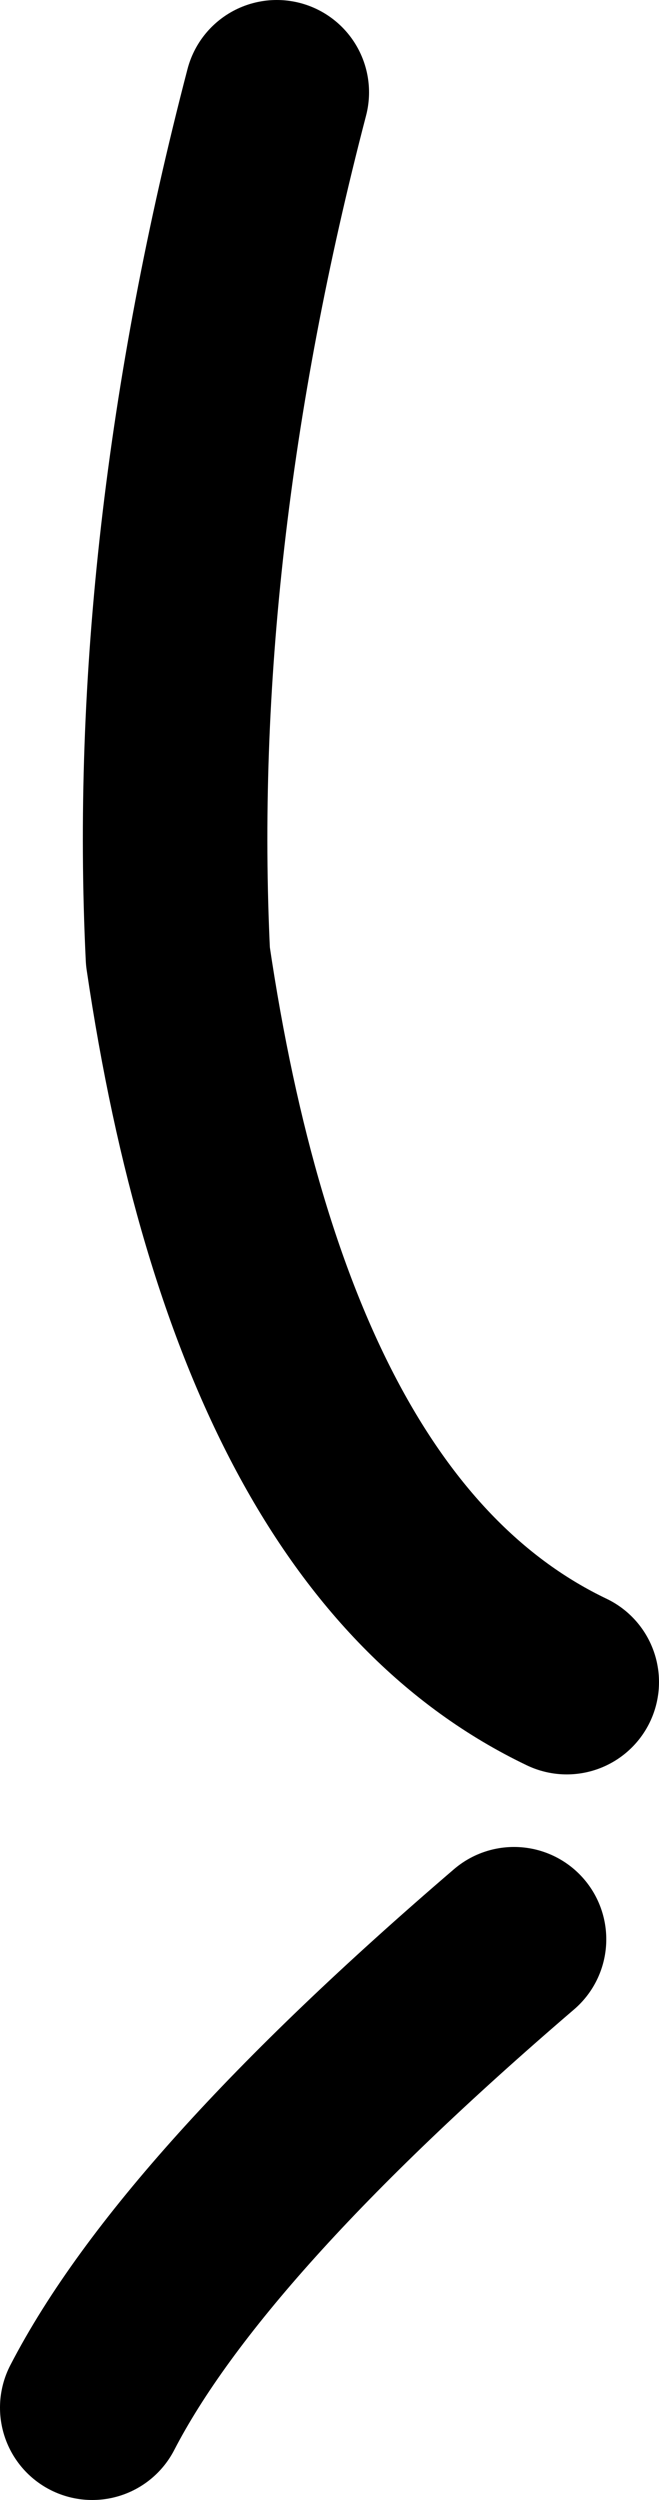 <?xml version="1.0" encoding="UTF-8" standalone="no"?>
<svg xmlns:xlink="http://www.w3.org/1999/xlink" height="18.95px" width="5.0px" xmlns="http://www.w3.org/2000/svg">
  <g transform="matrix(1.0, 0.0, 0.0, 1.0, 2.5, 9.5)">
    <path d="M-0.4 -8.8 Q-1.3 -5.35 -1.15 -2.25 -0.5 2.15 1.8 3.25 M1.4 5.2 Q-1.05 7.3 -1.8 8.75" fill="none" stroke="#000000" stroke-linecap="round" stroke-linejoin="round" stroke-width="1.4"/>
  </g>
</svg>
